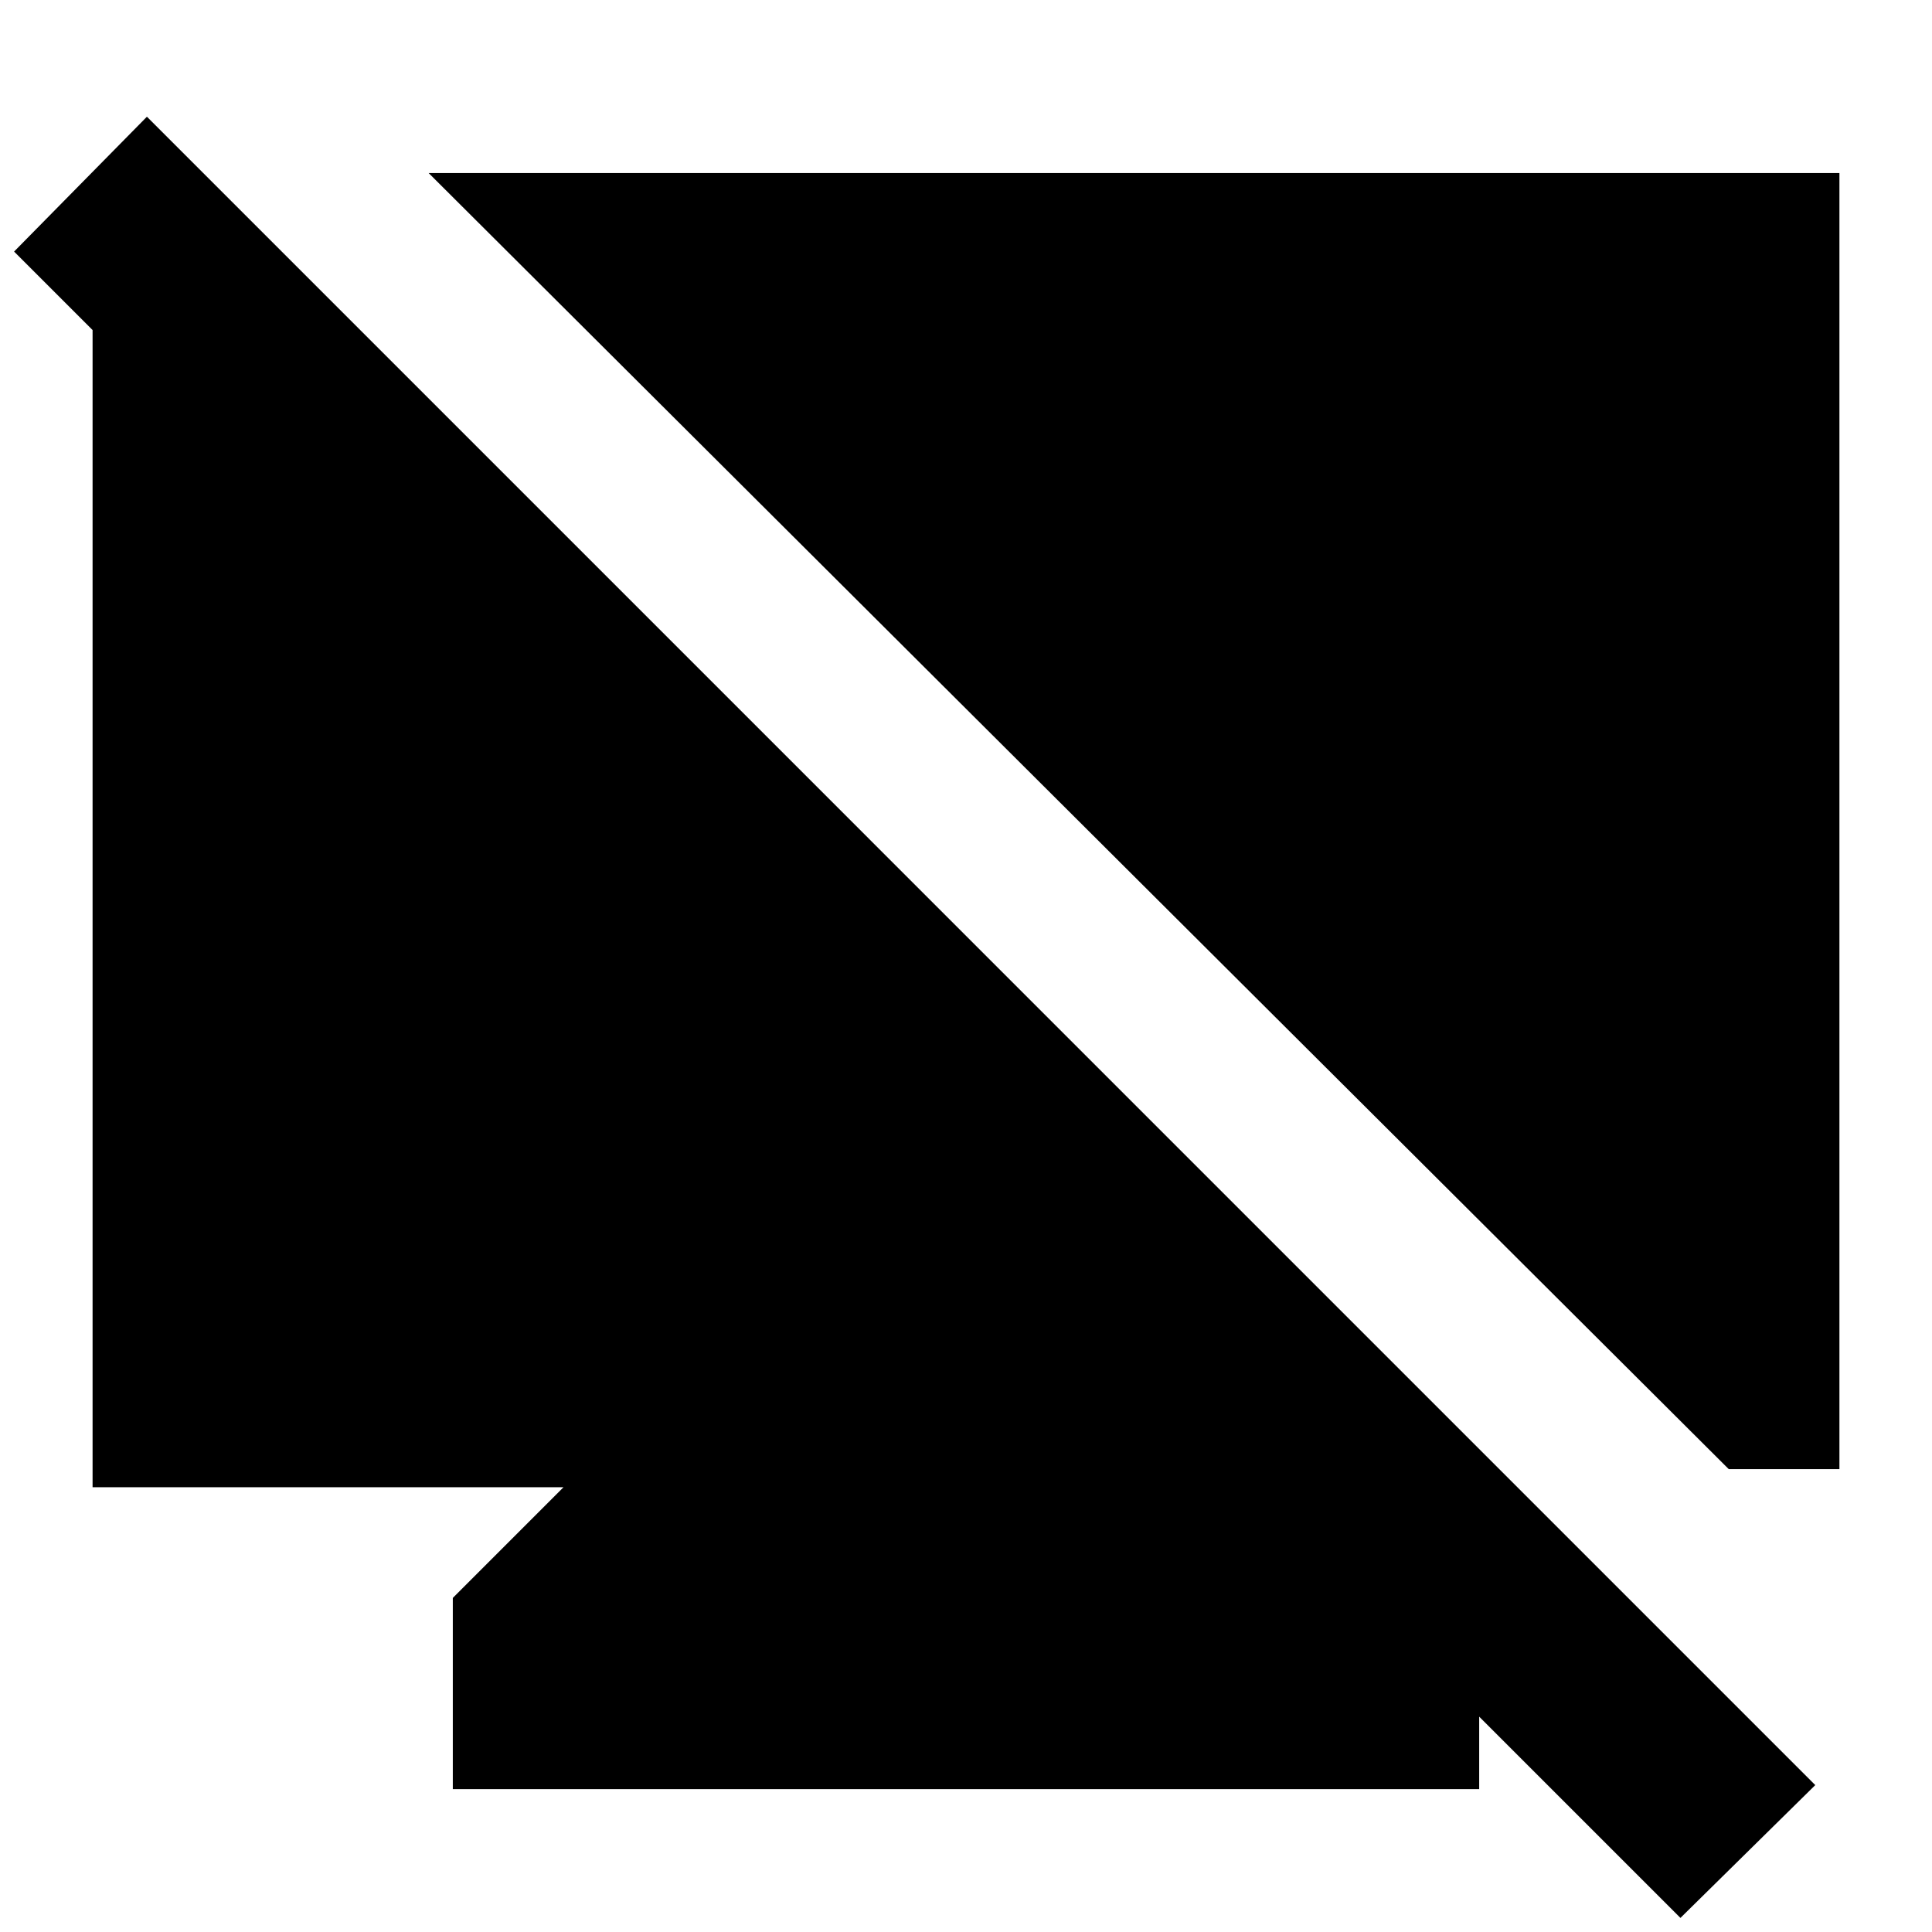 <svg xmlns="http://www.w3.org/2000/svg" height="24" viewBox="0 -960 960 960" width="24"><path d="M835-7 621-221h59l55 55v95H225v-95l55-55H46v-639h69v133L7-835l66-67L902-73 835-7Zm24-223L213-874h701v644h-55Z"/></svg>